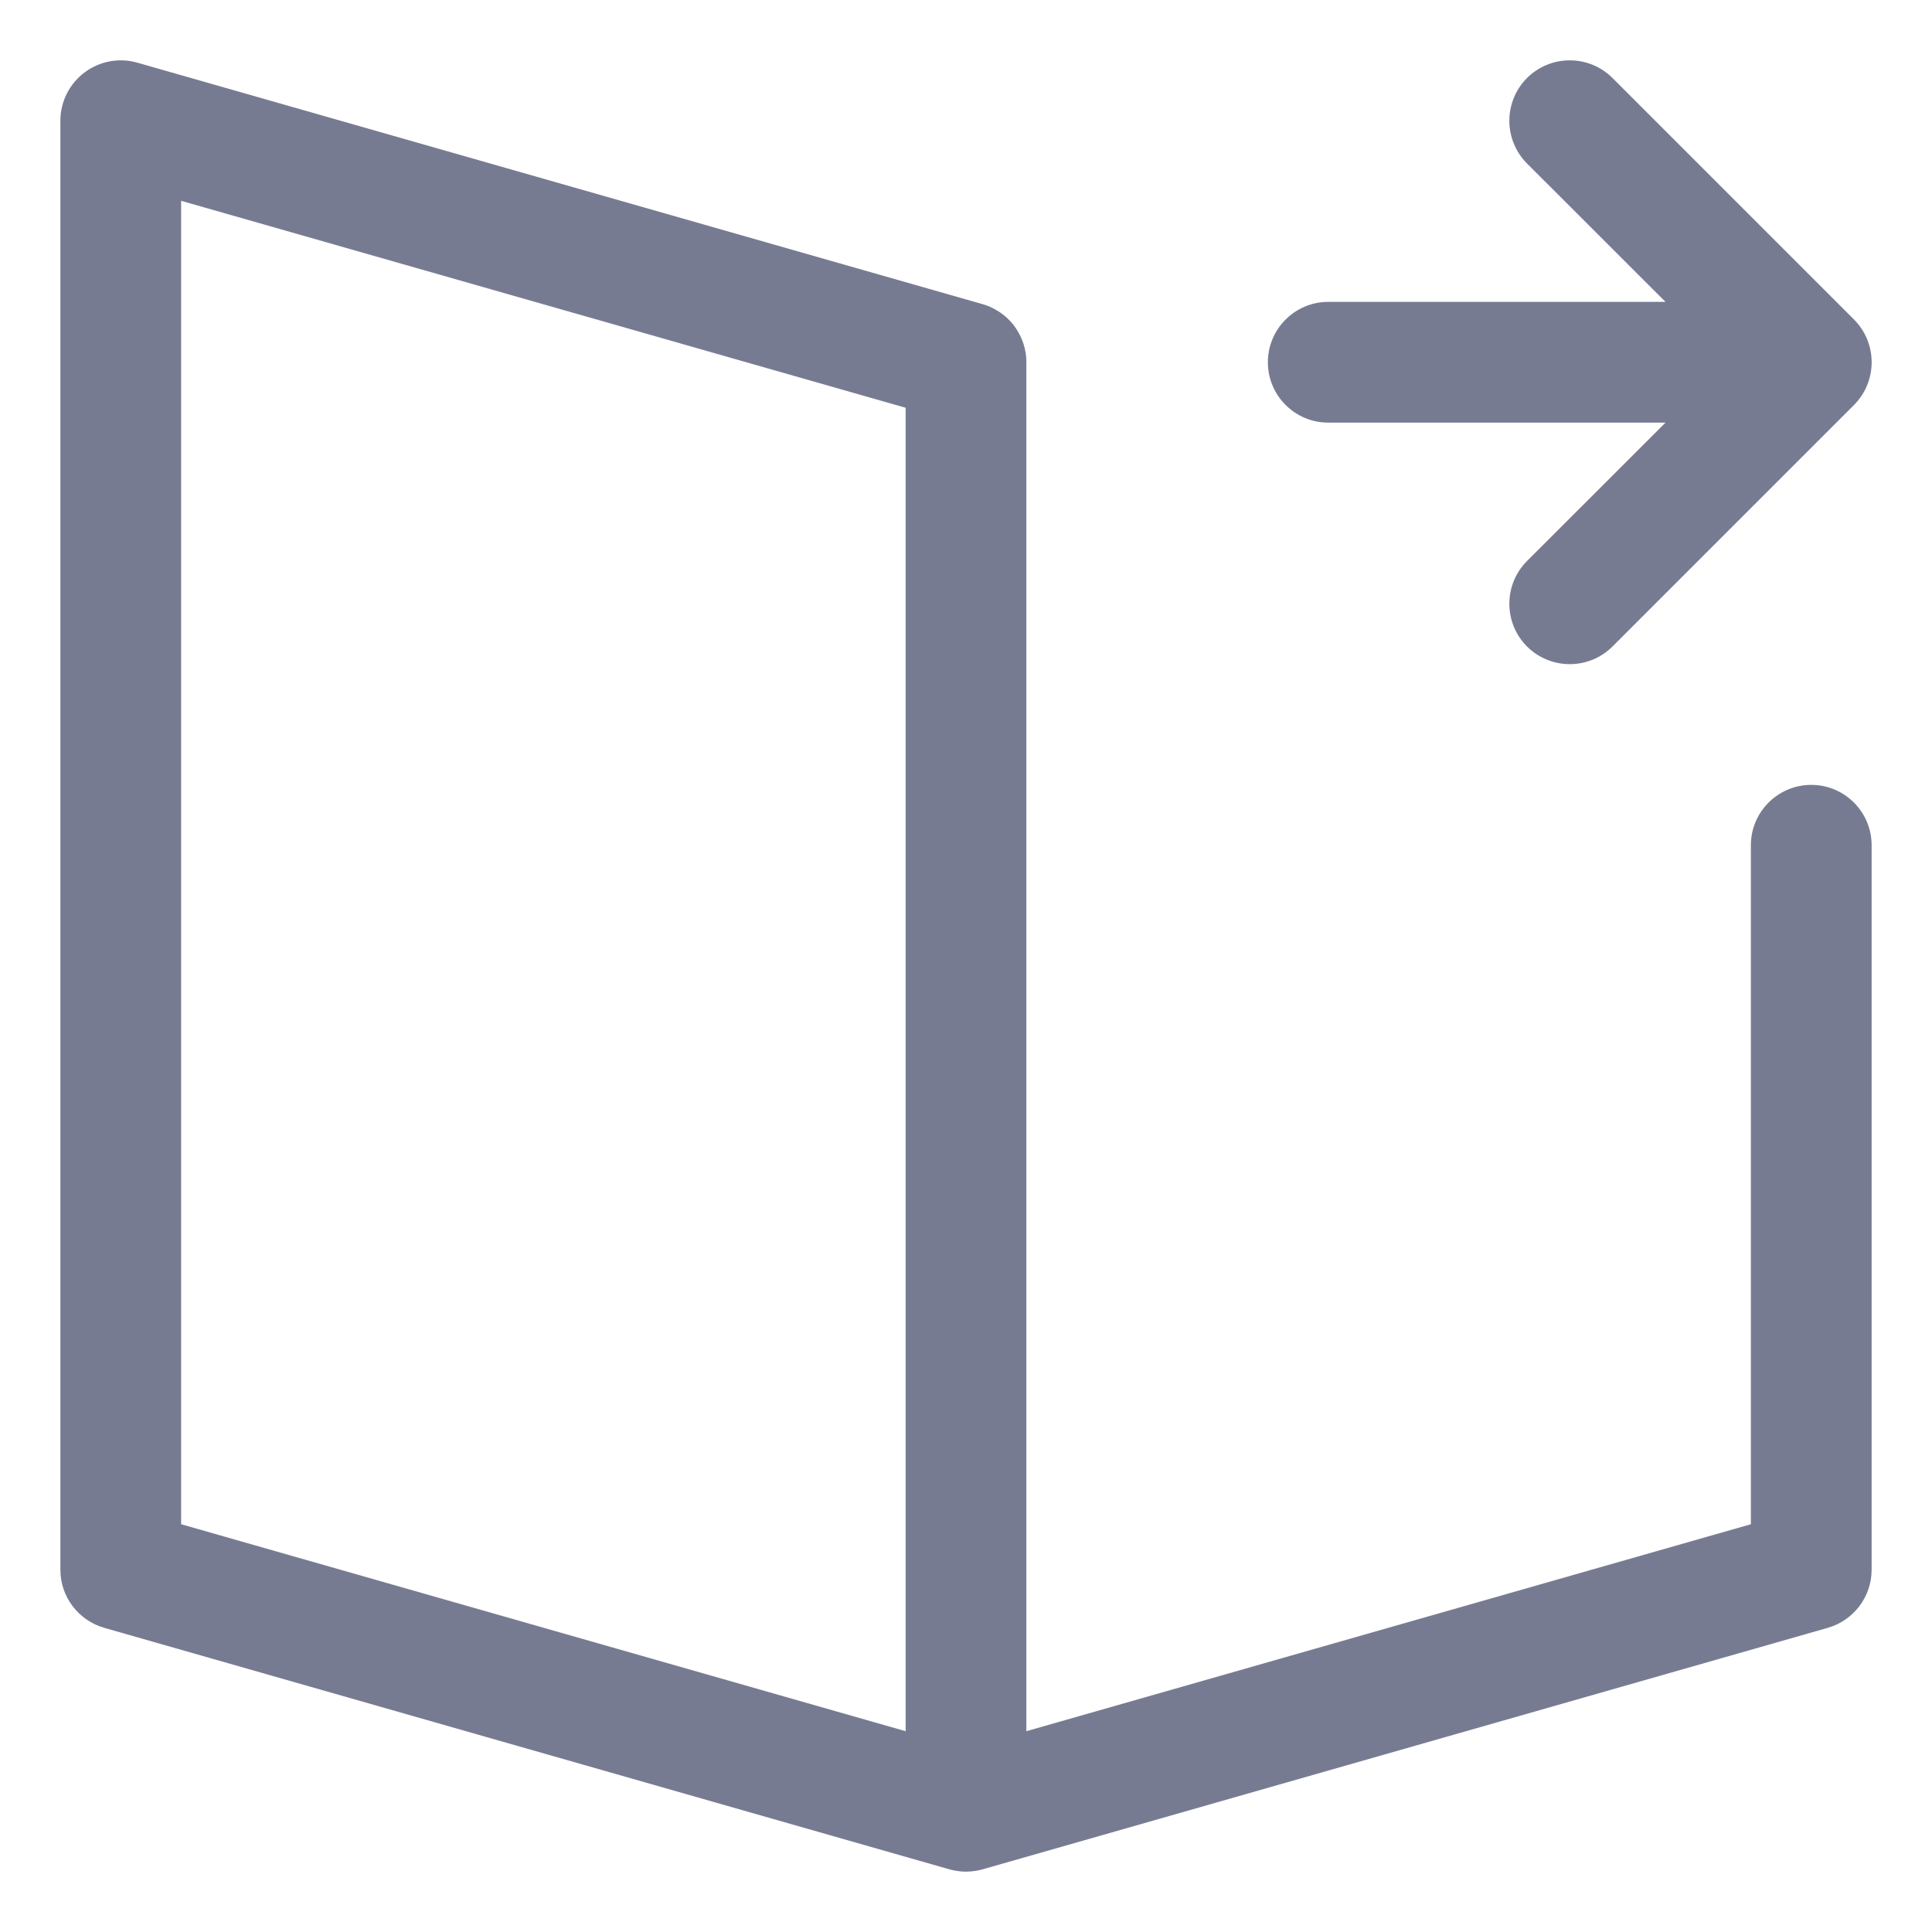 <svg width="16" height="16" viewBox="0 0 16 16" fill="none" xmlns="http://www.w3.org/2000/svg">
<path fill-rule="evenodd" clip-rule="evenodd" d="M13.354 0.646L15.354 2.646C15.549 2.842 15.549 3.158 15.354 3.354L13.354 5.354C13.158 5.549 12.842 5.549 12.646 5.354C12.451 5.158 12.451 4.842 12.646 4.646L13.793 3.5H11C10.724 3.5 10.5 3.276 10.5 3C10.5 2.724 10.724 2.5 11 2.5H13.793L12.646 1.354C12.451 1.158 12.451 0.842 12.646 0.646C12.842 0.451 13.158 0.451 13.354 0.646Z" fill="#777B92"/>
<path fill-rule="evenodd" clip-rule="evenodd" d="M0.699 0.601C0.824 0.506 0.987 0.476 1.137 0.519L8.127 2.516C8.165 2.526 8.201 2.54 8.235 2.559C8.3 2.593 8.355 2.641 8.398 2.697C8.465 2.786 8.503 2.897 8.5 3.011V14.337L14.5 12.623V7C14.5 6.724 14.724 6.5 15 6.5C15.276 6.5 15.5 6.724 15.5 7V13C15.5 13.223 15.352 13.419 15.137 13.481L8.148 15.478C8.106 15.491 8.061 15.498 8.015 15.5C8.005 15.5 7.995 15.5 7.985 15.5C7.939 15.498 7.894 15.491 7.852 15.478L0.863 13.481C0.648 13.419 0.5 13.223 0.5 13V1C0.5 0.843 0.574 0.695 0.699 0.601ZM1.5 1.663V12.623L7.5 14.337V3.377L1.5 1.663Z" fill="#777B92"/>
</svg>
